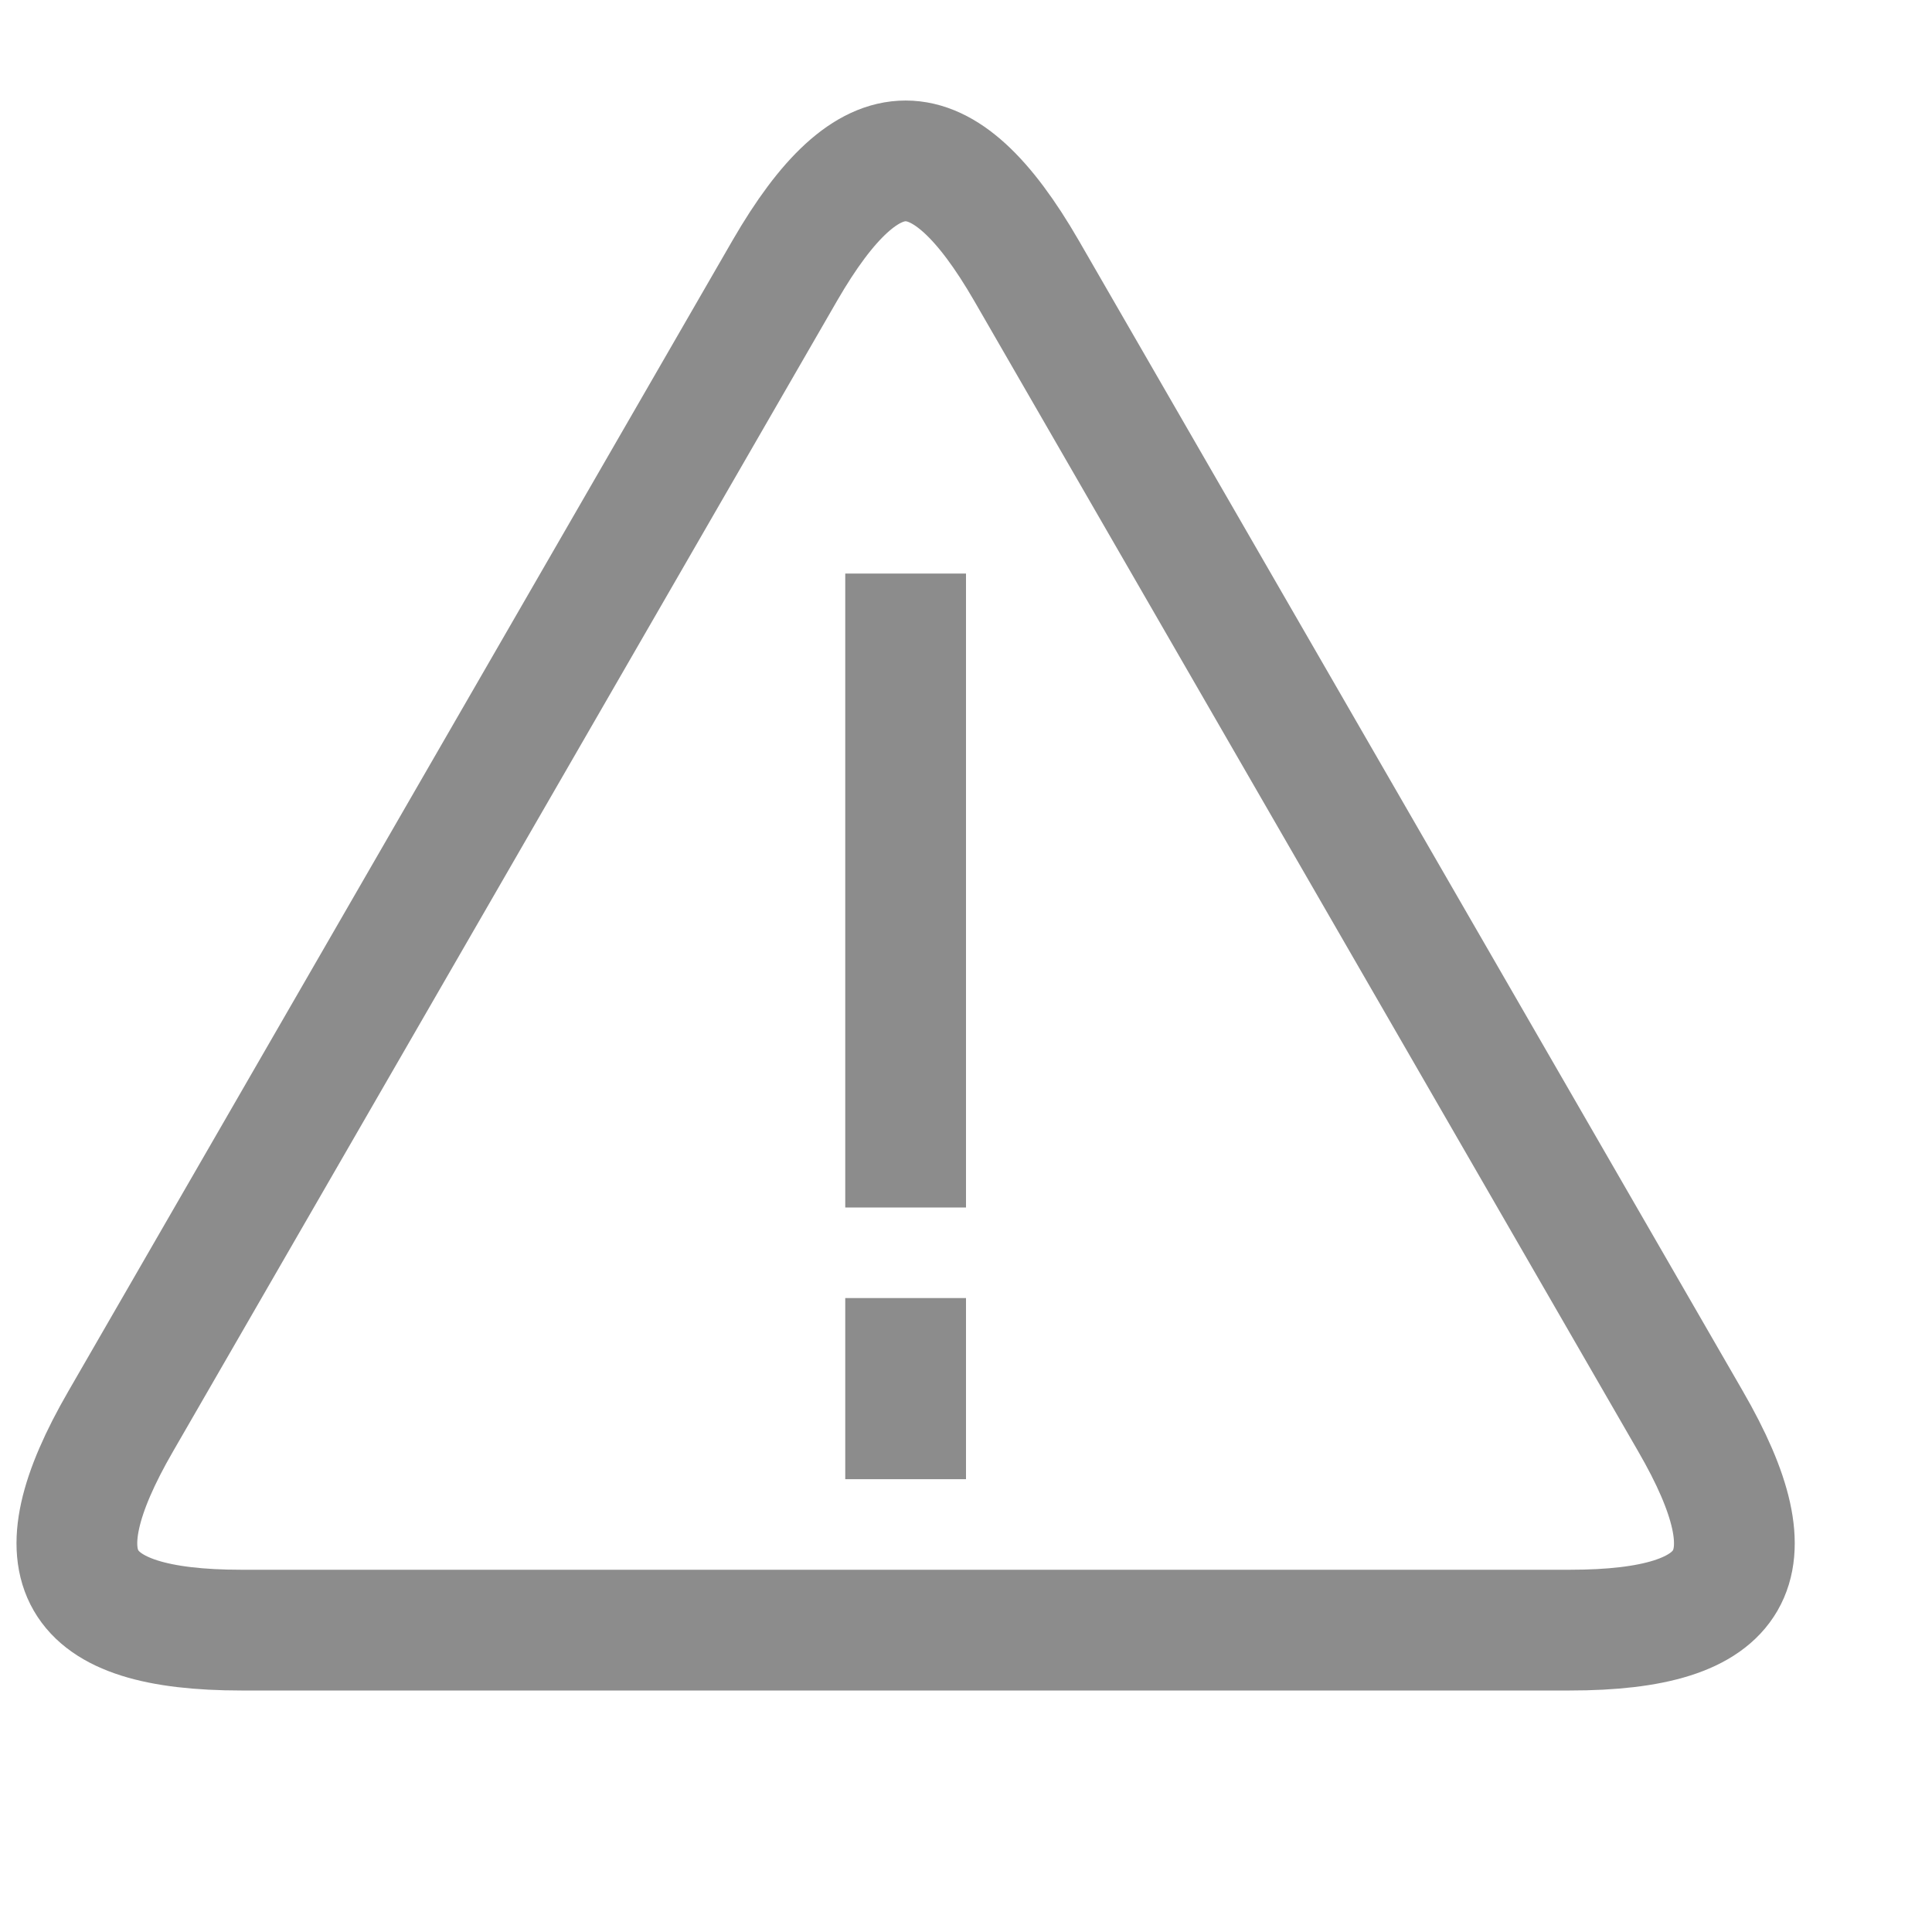 <?xml version="1.0" encoding="utf-8"?>
<svg xmlns="http://www.w3.org/2000/svg"
     xmlns:xlink="http://www.w3.org/1999/xlink"
     x="0"
     y="0"
     width="16"
     height="16"
     viewBox="0 0 16 16">
  <path d="m 0,13.5   m 2,0   c -1.4,0  -1.7,-0.52 -1,-1.73   l 5.5,-9.53   c .7,-1.21 1.3,-1.21 2,0   l 5.5,9.53   c .7,1.21 0.4,1.73 -1,1.73   l -11,0" stroke-width="1" stroke="#8c8c8c" fill="none"/>
  <path d="m 7.5,4.75   l 0,5.25   m 0,.75   l 0,1.5" stroke-width="1" stroke="#8c8c8c" fill="none"/>
</svg>